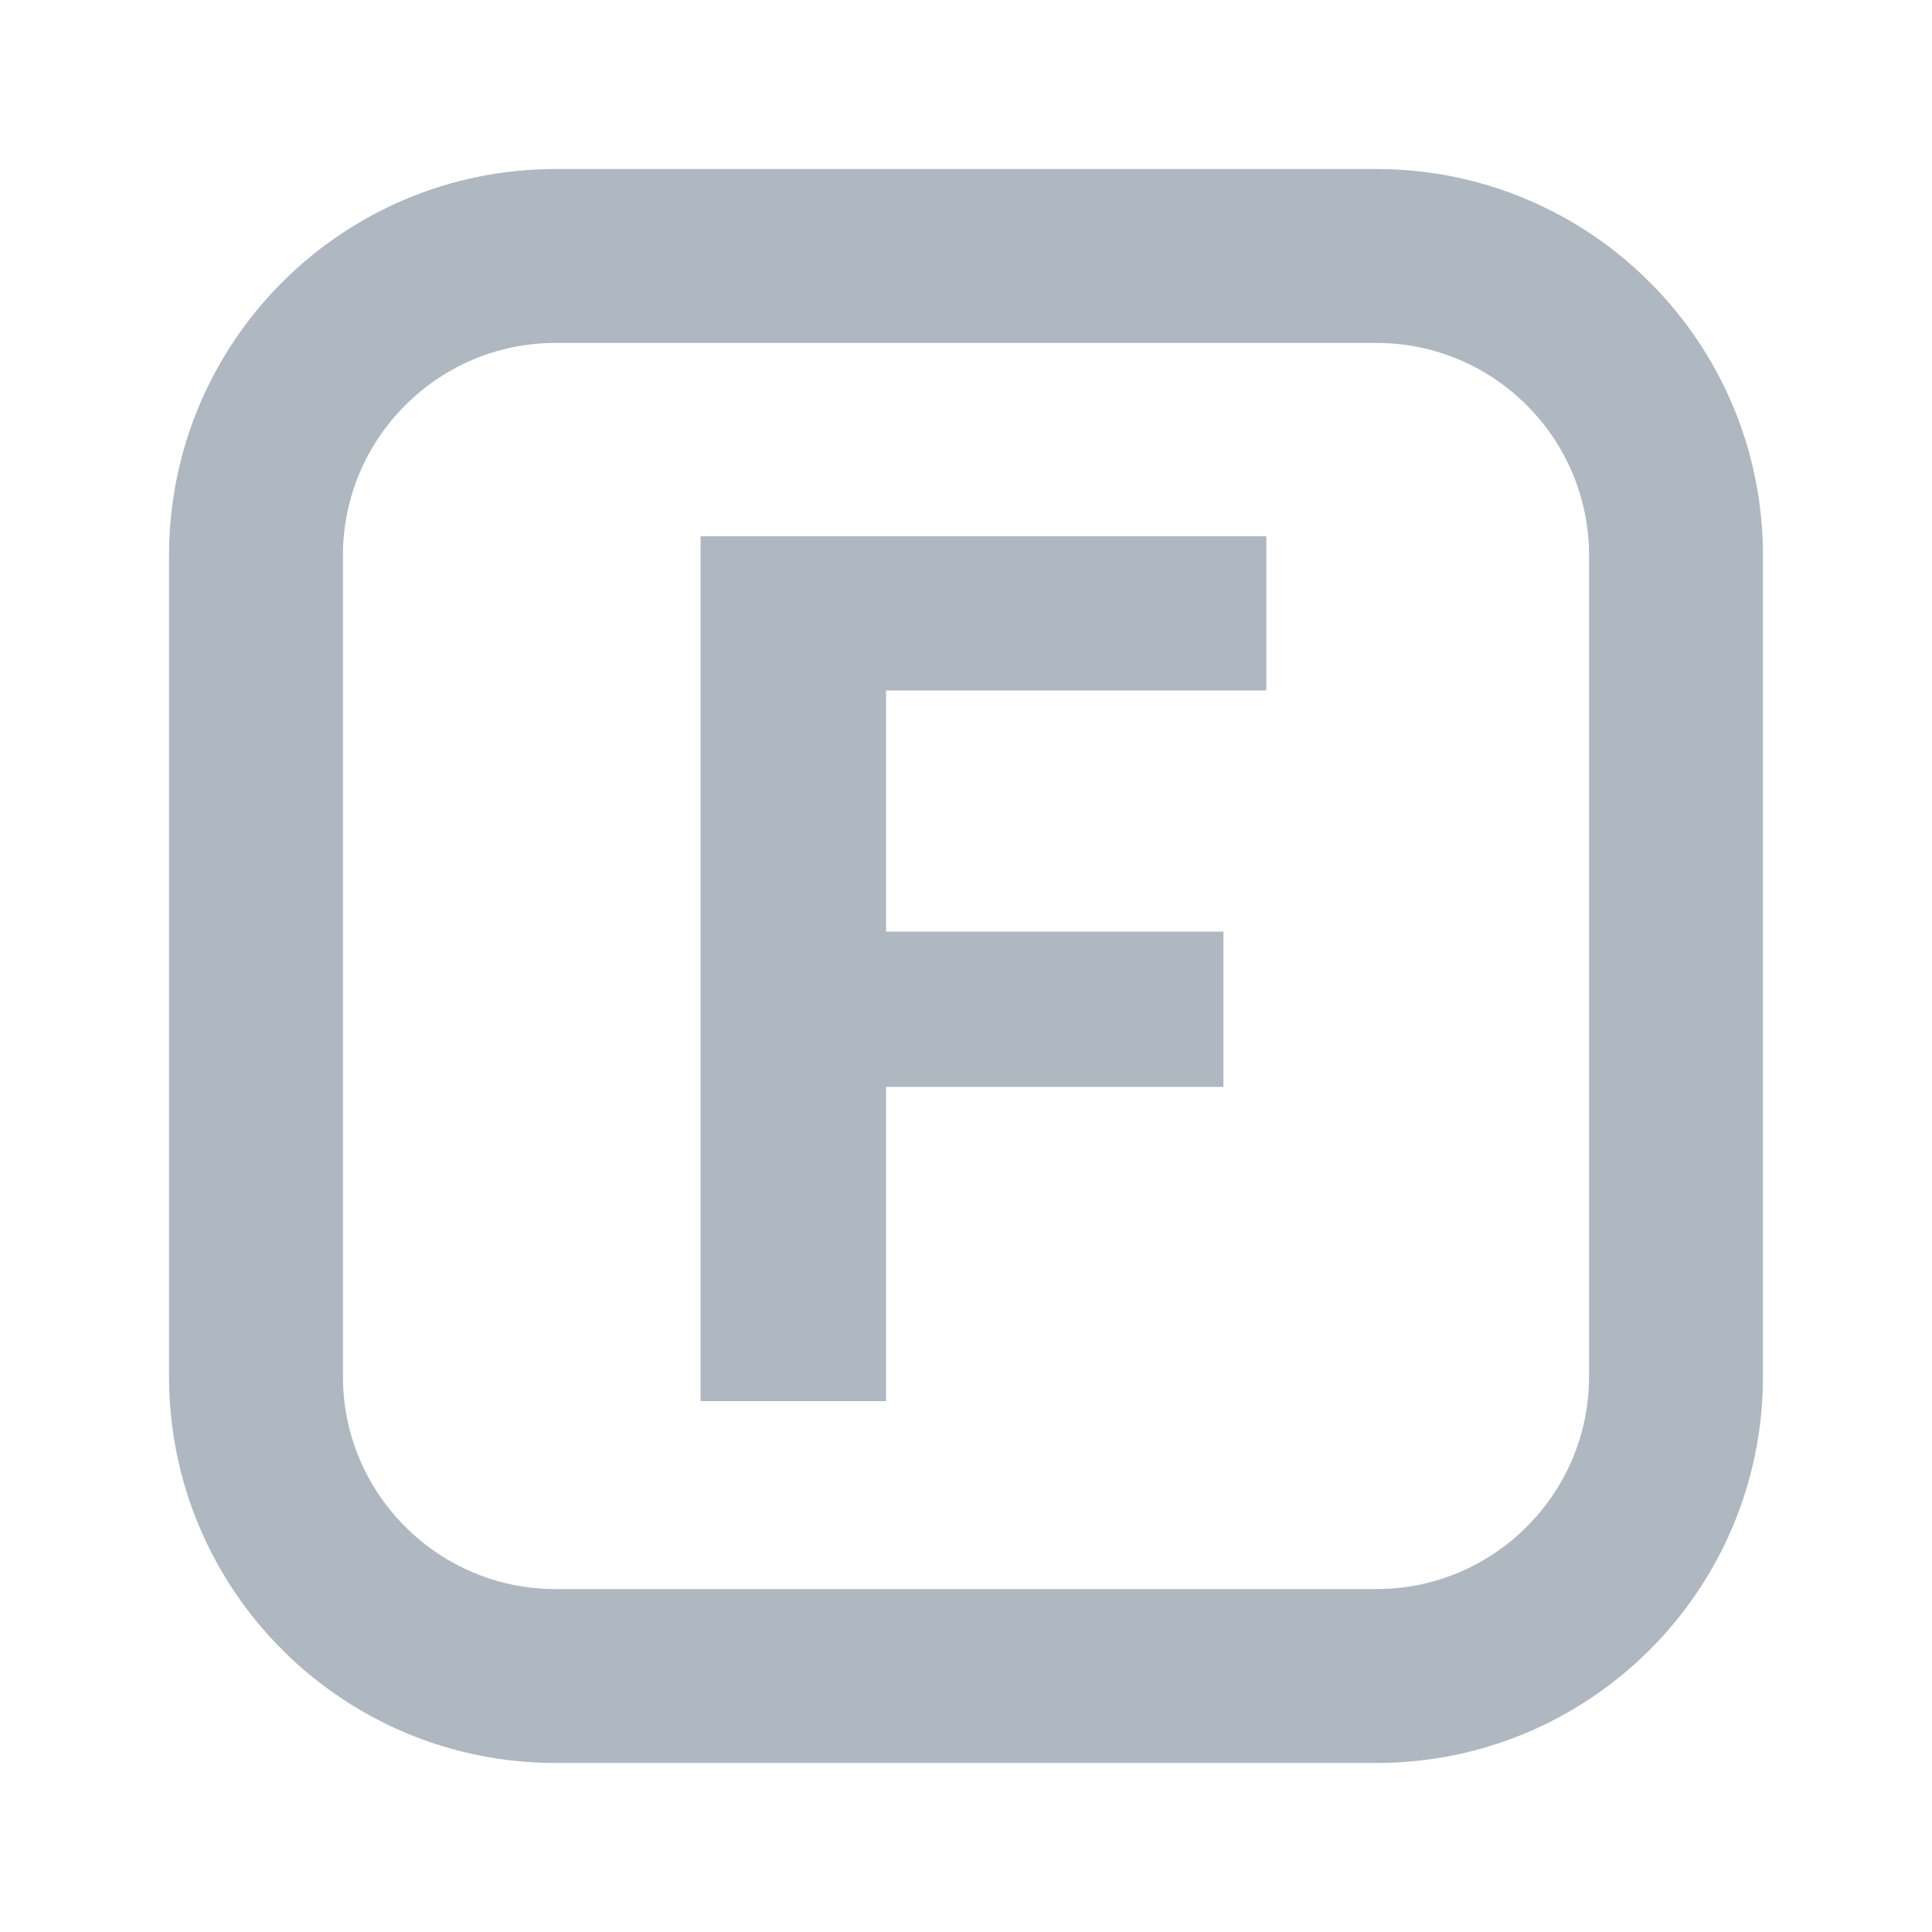 <?xml version="1.0" encoding="UTF-8"?><svg id="a" xmlns="http://www.w3.org/2000/svg" viewBox="0 0 40 40"><g><path d="M28.5,3.5H11.5C7.082,3.5,3.5,7.082,3.5,11.5V28.5c0,4.418,3.582,8,8,8H28.5c4.418,0,8-3.582,8-8V11.5c0-4.418-3.582-8-8-8Zm4.4,25c0,2.426-1.974,4.4-4.4,4.4H11.5c-2.426,0-4.4-1.974-4.4-4.4V11.5c0-2.426,1.974-4.4,4.4-4.4H28.5c2.426,0,4.4,1.974,4.4,4.4V28.5Z" fill="#afb7c0"/><polygon points="14.505 29.009 18.345 29.009 18.345 22.504 25.329 22.504 25.329 19.288 18.345 19.288 18.345 14.295 26.218 14.295 26.218 11.103 14.505 11.103 14.505 29.009" fill="#afb7c0"/></g><rect width="40" height="40" fill="none"/></svg>